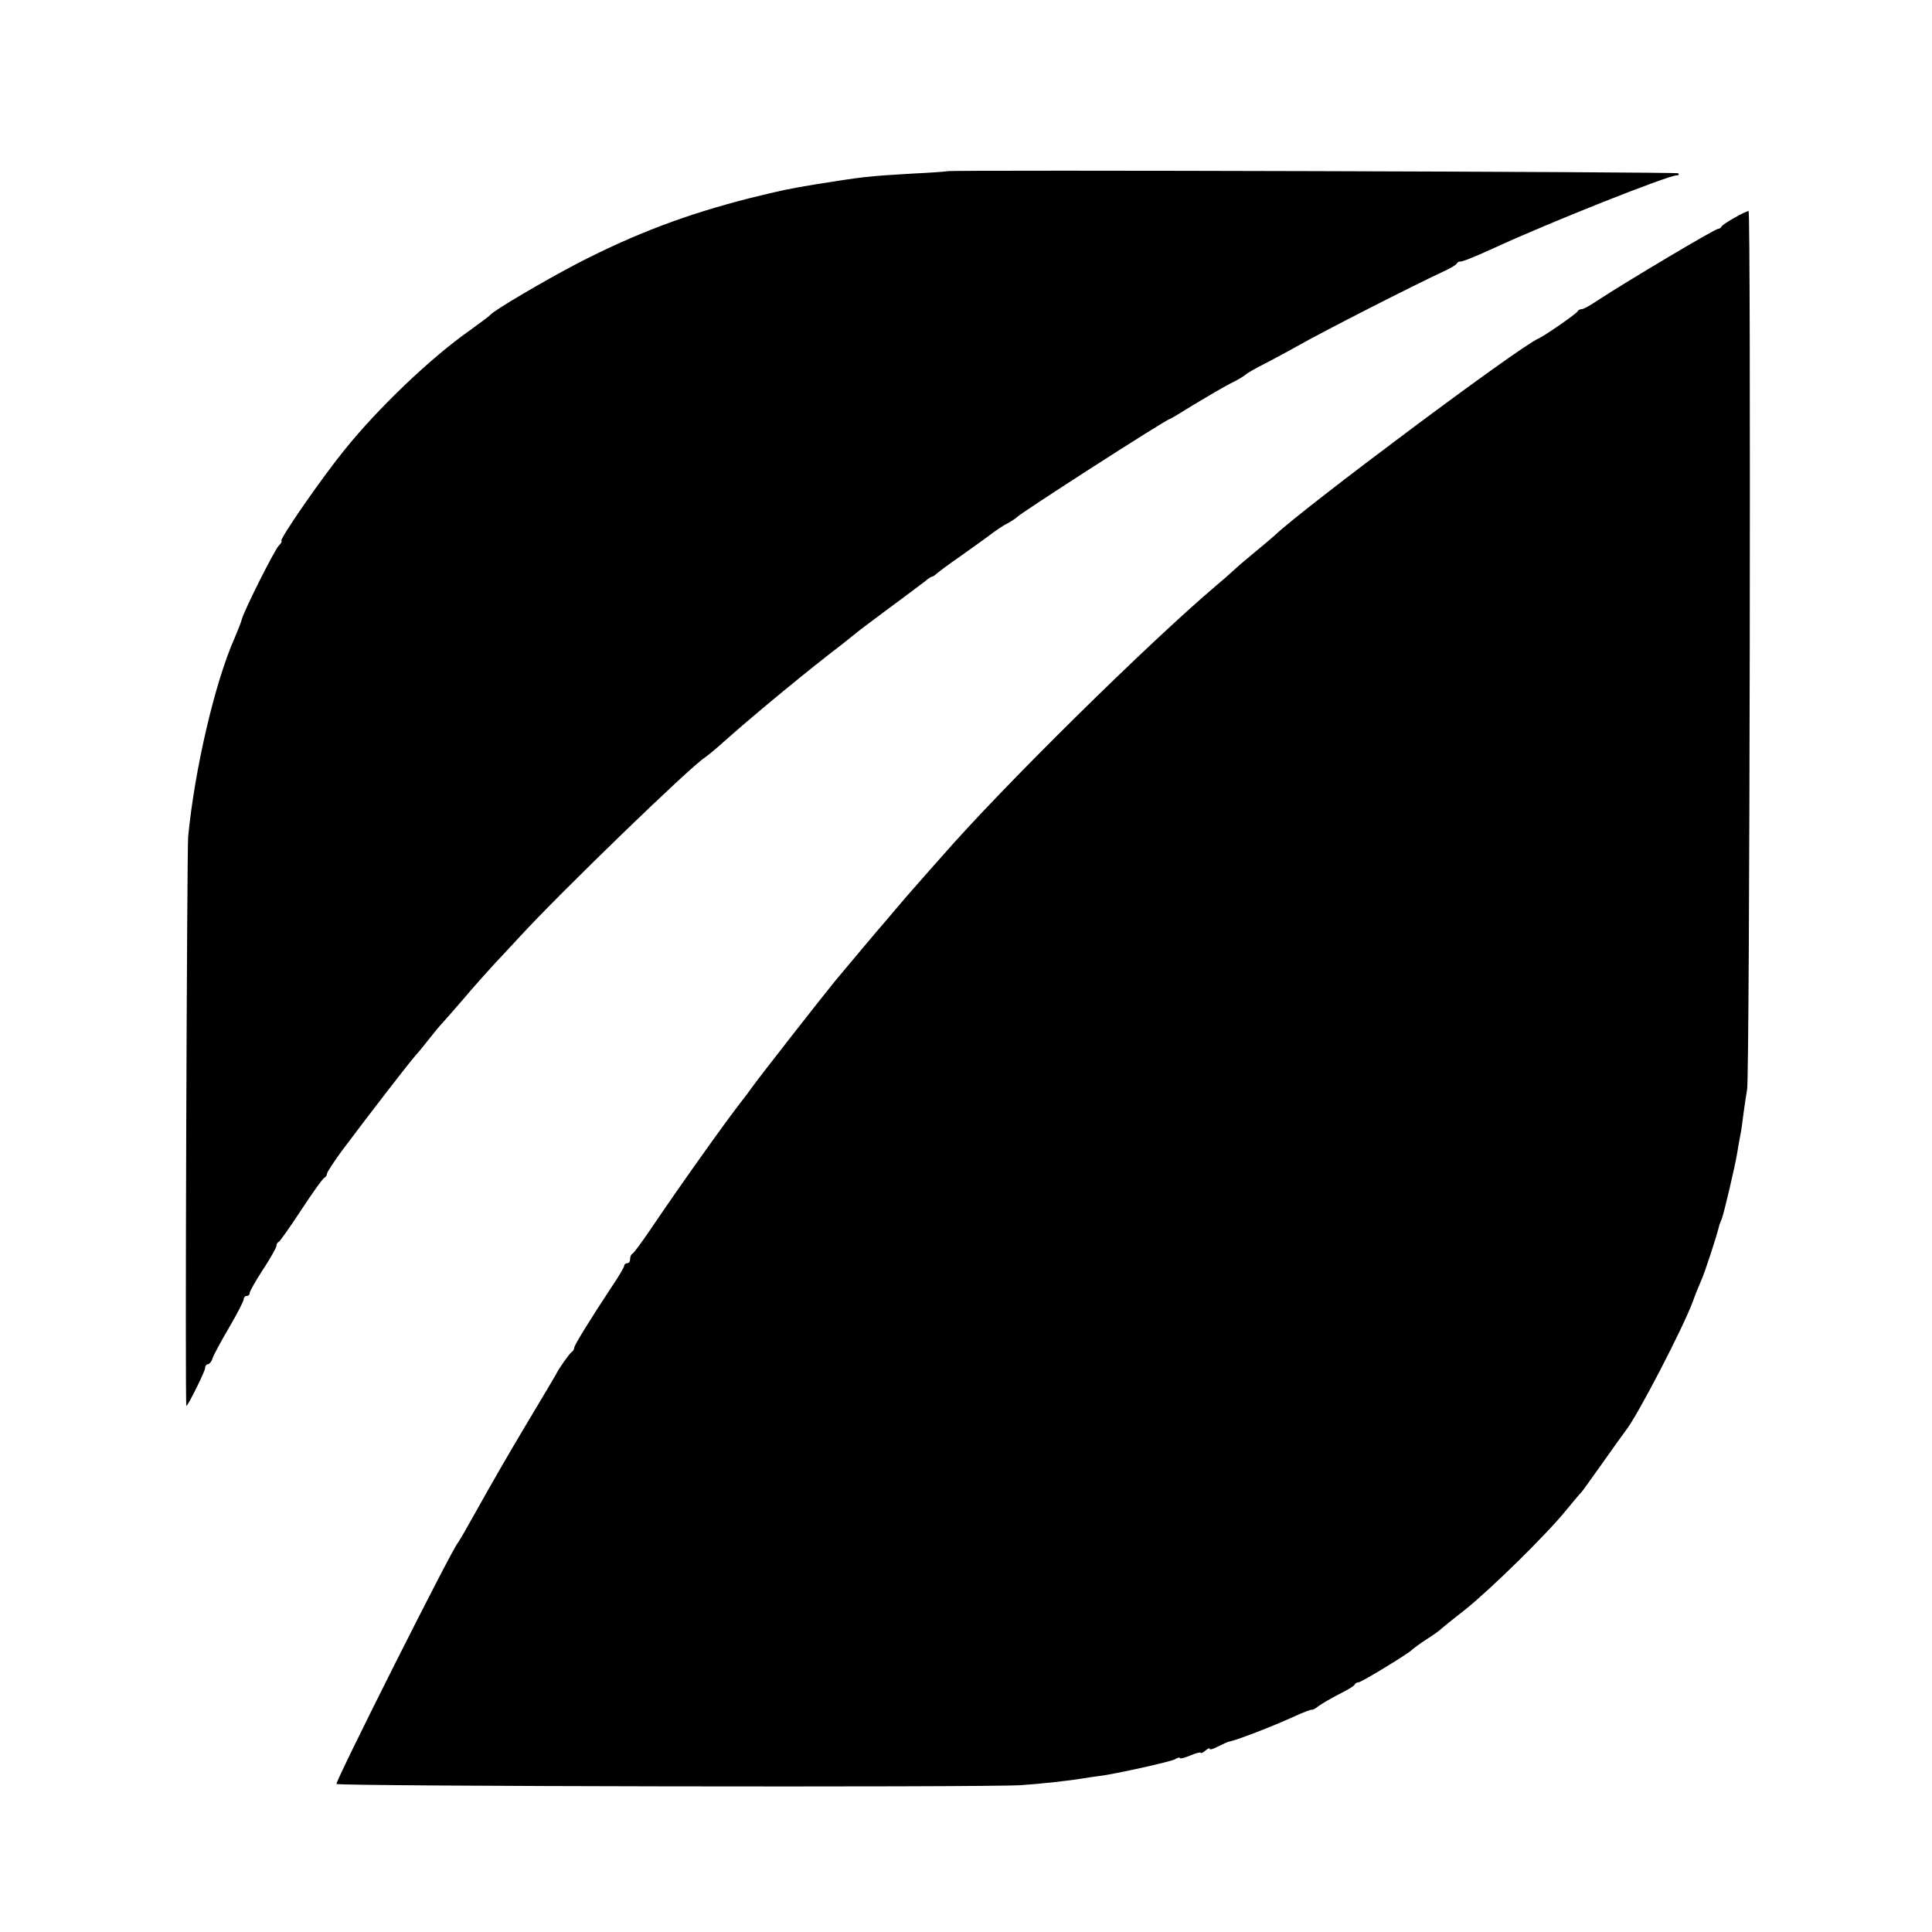 <?xml version="1.0" standalone="no"?>
<!DOCTYPE svg PUBLIC "-//W3C//DTD SVG 20010904//EN"
 "http://www.w3.org/TR/2001/REC-SVG-20010904/DTD/svg10.dtd">
<svg version="1.0" xmlns="http://www.w3.org/2000/svg"
 width="650pt" height="650pt" viewBox="0 0 650 650"
 preserveAspectRatio="xMidYMid meet">
<g transform="translate(0,650) scale(0.1,-0.1)"
fill="#000000" stroke="none">
<path d="M3187 5924 c-1 -1 -54 -5 -117 -8 -155 -9 -167 -11 -325 -36 -96 -16
-114 -20 -220 -46 -216 -55 -386 -119 -582 -220 -111 -58 -281 -158 -293 -173
-3 -4 -34 -27 -70 -53 -131 -92 -309 -262 -422 -403 -81 -100 -222 -305 -211
-305 3 0 -1 -8 -10 -17 -16 -19 -111 -207 -123 -245 -3 -13 -15 -41 -24 -63
-67 -150 -135 -443 -157 -670 -4 -47 -11 -1915 -6 -1915 5 0 63 116 63 127 0
7 4 13 9 13 5 0 13 9 16 20 4 12 29 58 56 104 27 46 49 89 49 95 0 6 5 11 10
11 6 0 10 4 10 10 0 5 20 41 45 79 25 38 45 74 45 79 0 6 3 12 8 14 4 2 38 50
76 108 38 58 73 107 78 108 4 2 8 8 8 13 0 5 23 40 50 77 99 132 225 295 248
321 13 14 35 42 50 61 15 19 34 42 42 50 8 9 40 45 70 80 30 36 78 89 106 120
29 30 66 71 84 90 135 147 573 571 621 601 5 3 36 28 67 56 109 97 287 243
392 323 18 14 38 30 44 35 6 6 58 45 116 88 58 43 113 84 123 92 9 8 20 15 23
15 3 0 11 6 19 13 7 6 39 30 71 52 31 22 76 54 99 71 23 18 53 38 66 44 13 7
26 16 29 19 10 13 505 331 515 331 2 0 39 22 82 49 43 26 98 58 123 71 25 12
47 26 50 29 3 4 34 22 70 40 36 19 81 43 100 54 97 55 390 204 495 253 22 10
43 22 46 27 3 5 8 8 10 7 6 -2 44 13 112 44 188 87 589 246 618 246 7 0 9 3 5
7 -5 5 -2453 12 -2459 7z"/>
<path d="M5835 5767 c-22 -12 -41 -25 -43 -29 -2 -5 -8 -8 -12 -8 -10 0 -303
-174 -407 -242 -23 -16 -46 -28 -51 -28 -6 0 -12 -3 -14 -7 -3 -8 -113 -84
-132 -92 -63 -26 -793 -572 -886 -661 -9 -8 -38 -33 -65 -55 -27 -22 -61 -51
-76 -65 -15 -14 -40 -36 -56 -49 -232 -197 -720 -678 -923 -911 -8 -9 -43 -48
-76 -86 -34 -38 -74 -85 -90 -104 -16 -19 -31 -37 -34 -40 -5 -5 -99 -117
-160 -190 -42 -51 -258 -327 -282 -361 -9 -13 -24 -33 -33 -44 -57 -73 -212
-291 -309 -435 -28 -41 -54 -76 -58 -78 -5 -2 -8 -10 -8 -18 0 -8 -4 -14 -10
-14 -5 0 -10 -4 -10 -9 0 -4 -19 -37 -43 -72 -68 -103 -124 -193 -125 -203 0
-5 -4 -12 -9 -15 -8 -6 -43 -55 -53 -76 -3 -5 -48 -82 -101 -170 -53 -88 -124
-212 -159 -275 -35 -63 -66 -117 -69 -120 -17 -15 -412 -801 -409 -812 3 -8
2175 -12 2303 -4 63 4 171 16 210 23 17 3 41 6 55 8 50 6 235 47 253 56 9 6
17 7 17 4 0 -3 16 1 35 9 19 8 35 12 35 9 0 -3 7 0 15 7 8 7 15 10 15 6 0 -4
13 0 30 9 16 8 33 16 37 16 23 4 140 49 215 83 32 15 60 25 62 24 2 -2 12 4
22 12 11 8 42 26 69 40 28 14 52 28 53 33 2 4 8 7 13 7 9 0 170 98 179 109 3
3 25 20 50 36 25 16 47 32 50 36 3 3 39 32 80 64 85 68 274 253 340 335 25 30
47 57 51 60 3 3 35 48 72 100 37 52 71 100 76 106 39 48 196 351 227 437 7 20
20 52 28 70 11 24 52 148 61 187 1 3 5 12 8 20 7 18 45 178 52 223 3 18 7 43
10 57 3 14 8 48 11 75 4 28 9 64 12 80 9 49 13 2955 5 2955 -4 0 -26 -10 -48
-23z"/>
</g>
</svg>
